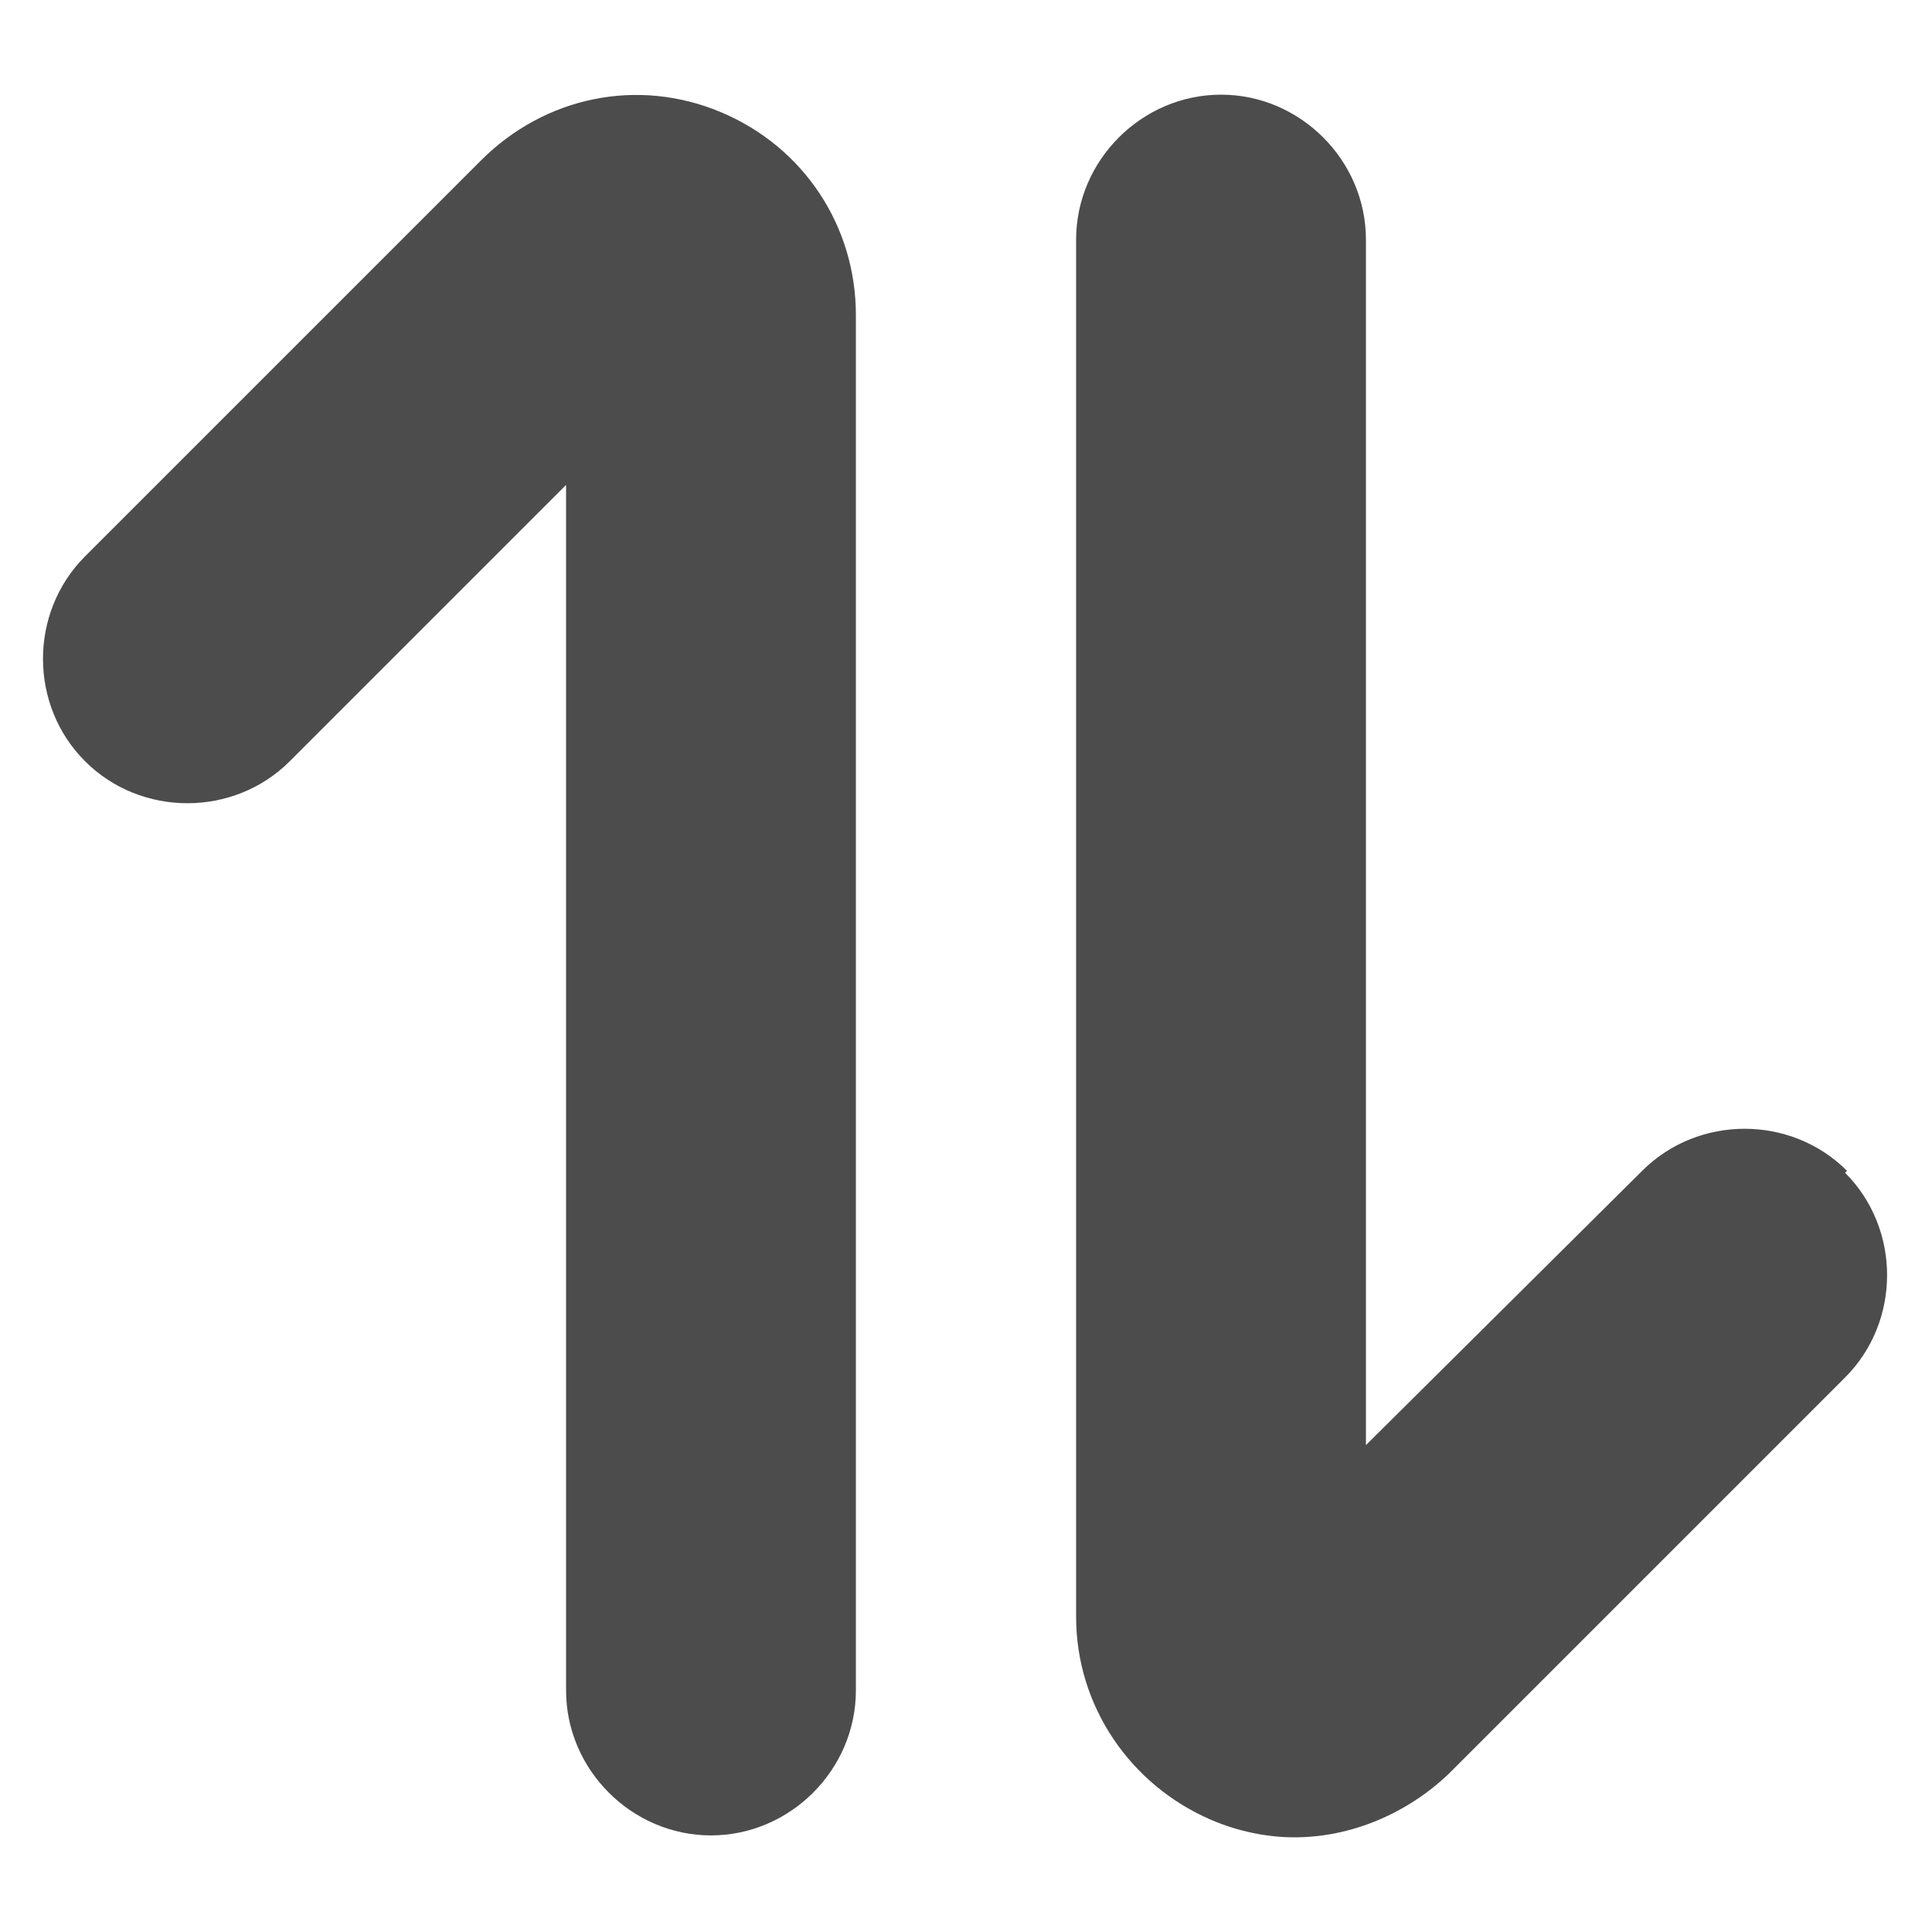 <svg width="10" height="10" viewBox="0 0 10 10" fill="none" xmlns="http://www.w3.org/2000/svg">
<path d="M3.73 0.58C3.3 0.4 2.82 0.5 2.49 0.83L0.44 2.88C0.15 3.17 0.15 3.65 0.44 3.94C0.73 4.23 1.21 4.23 1.5 3.94L2.93 2.51V8.75C2.93 9.16 3.27 9.5 3.68 9.5C4.09 9.5 4.43 9.16 4.43 8.75V1.63C4.43 1.17 4.16 0.76 3.73 0.58Z" fill="#4C4C4C"/>
<path d="M9.56 6.06C9.27 5.77 8.79 5.77 8.5 6.06L7.07 7.48V1.24C7.07 0.83 6.73 0.49 6.32 0.49C5.91 0.49 5.57 0.83 5.57 1.24V8.37C5.57 8.83 5.85 9.24 6.27 9.42C6.41 9.48 6.56 9.51 6.7 9.51C6.99 9.51 7.28 9.39 7.5 9.18L9.55 7.13C9.84 6.84 9.84 6.36 9.55 6.07L9.56 6.06Z" fill="#4C4C4C"/>
</svg>